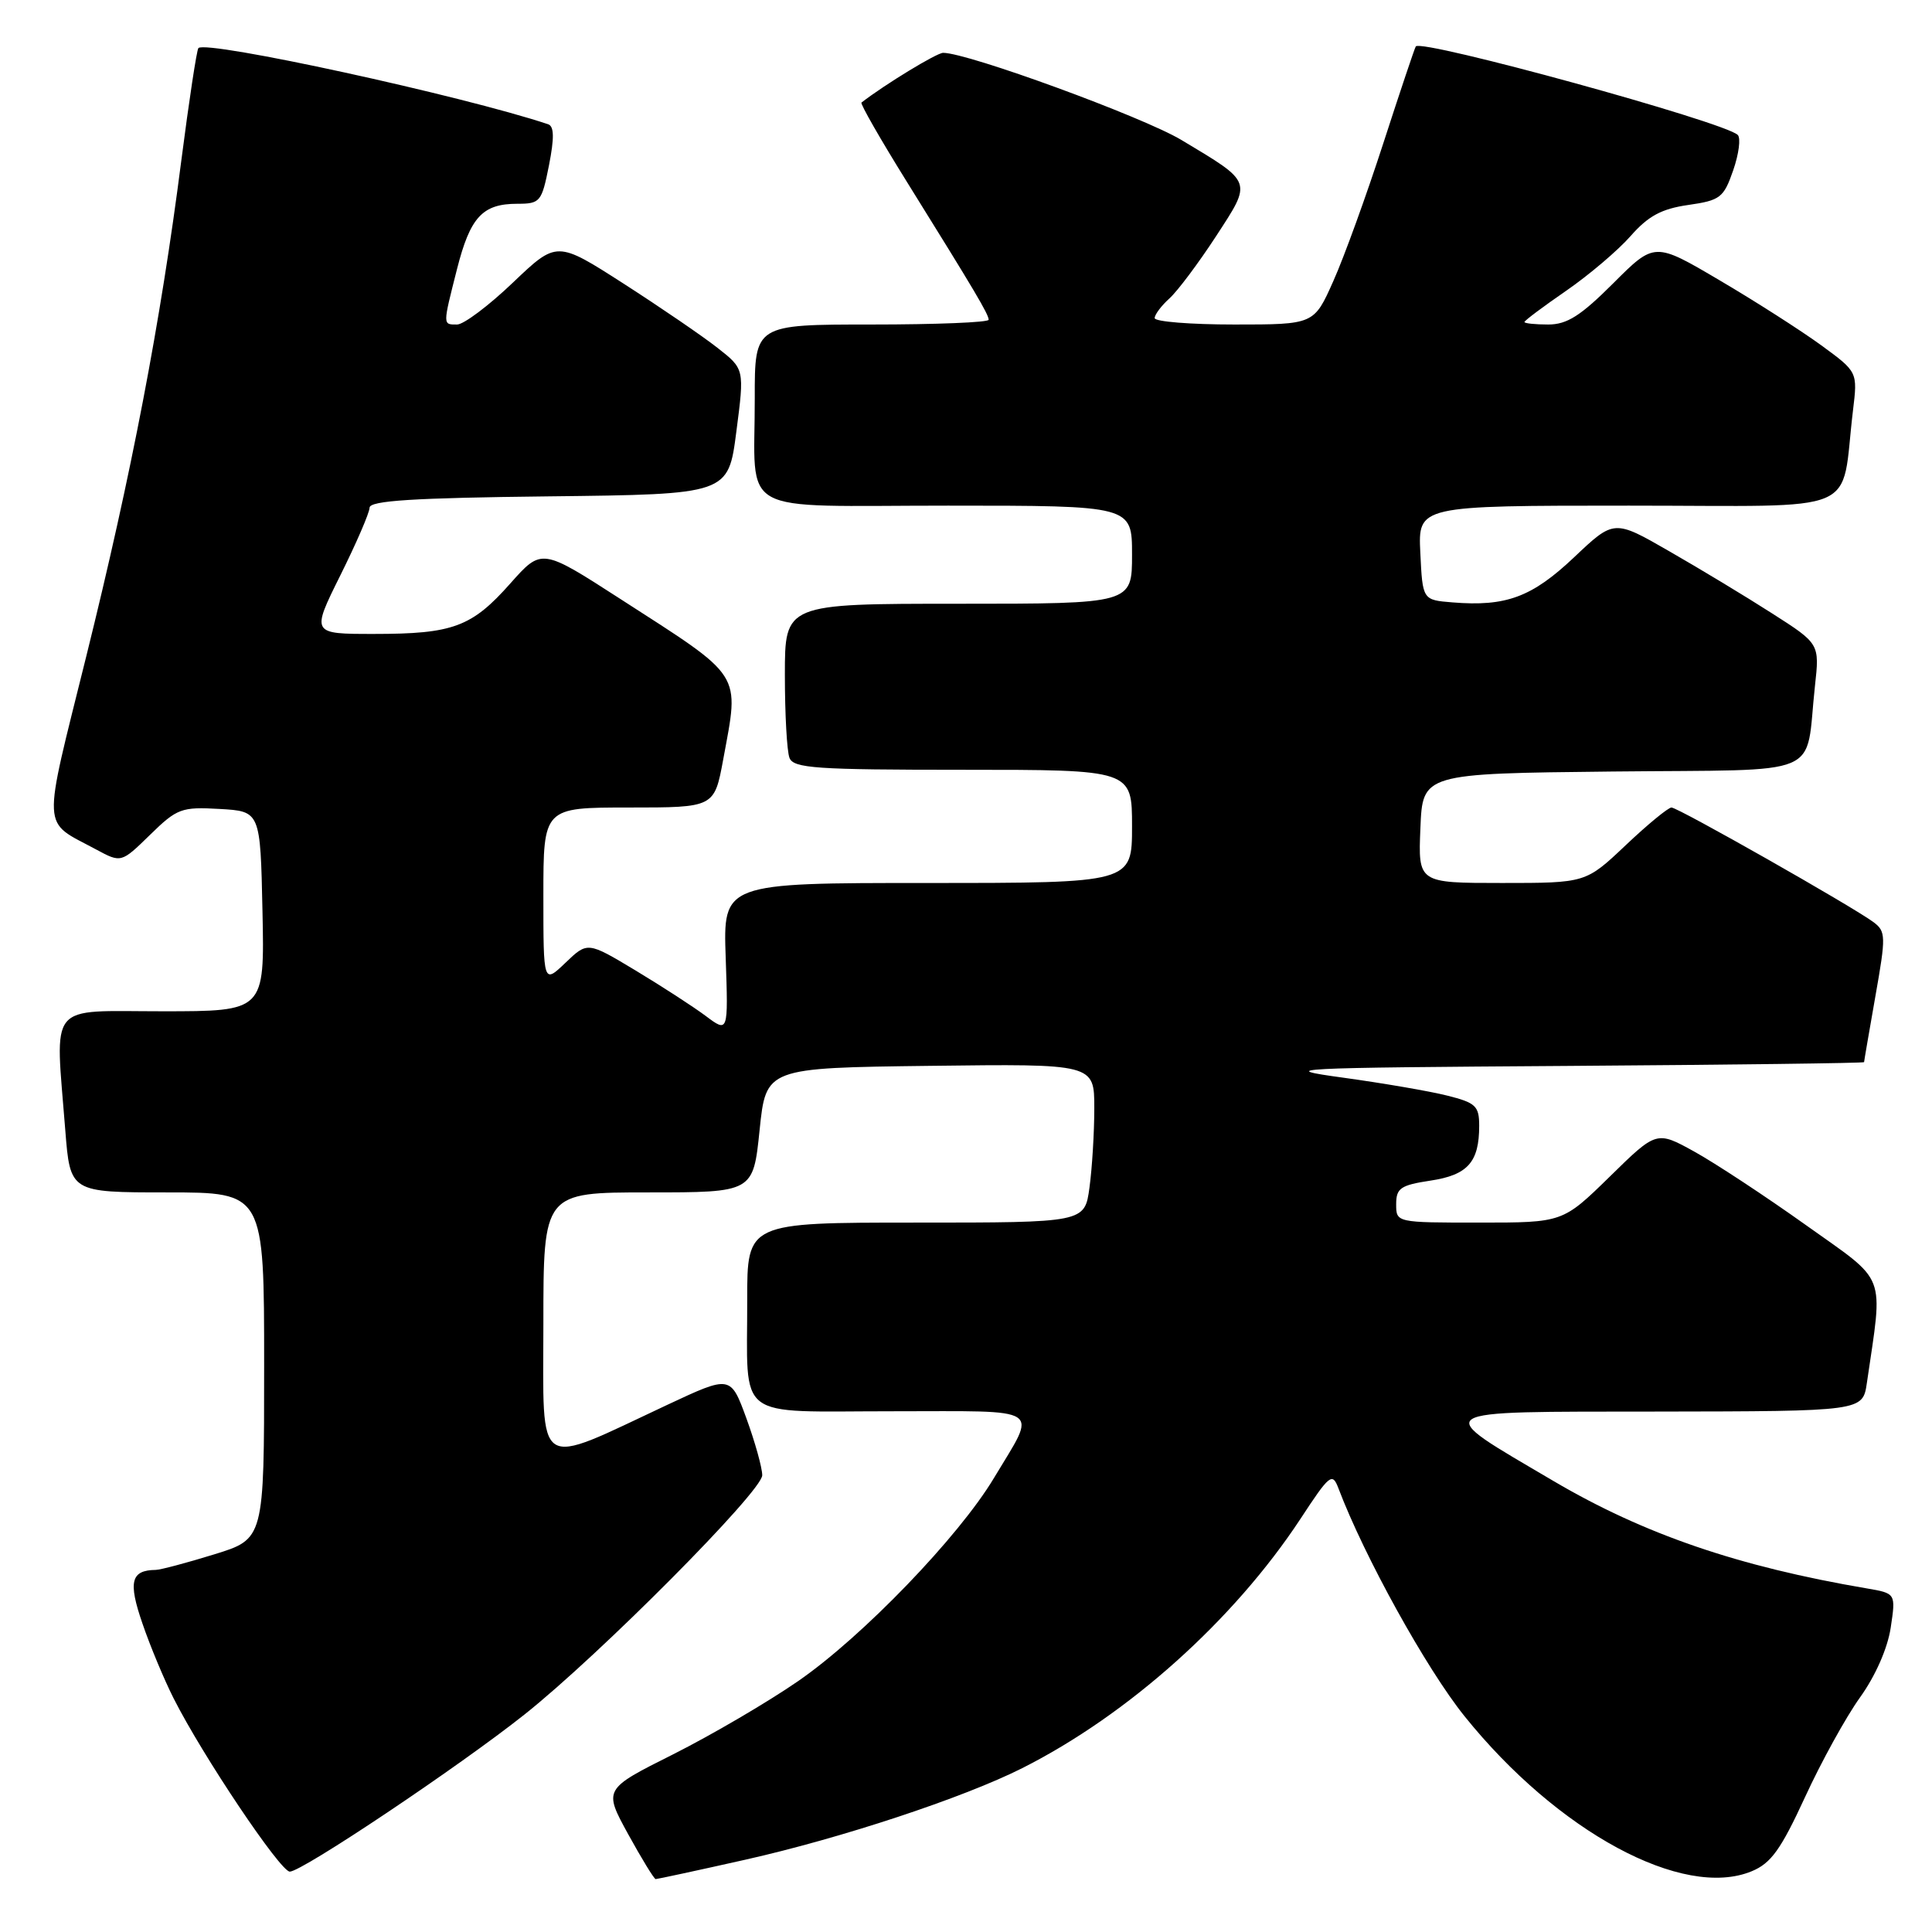 <?xml version="1.0" encoding="UTF-8" standalone="no"?>
<!DOCTYPE svg PUBLIC "-//W3C//DTD SVG 1.1//EN" "http://www.w3.org/Graphics/SVG/1.1/DTD/svg11.dtd" >
<svg xmlns="http://www.w3.org/2000/svg" xmlns:xlink="http://www.w3.org/1999/xlink" version="1.1" viewBox="0 0 256 256">
 <g >
 <path fill="currentColor"
d=" M 98.76 246.42 C 111.46 243.57 127.65 238.22 135.45 234.29 C 149.51 227.20 163.48 214.68 172.31 201.27 C 176.19 195.35 176.54 195.07 177.35 197.21 C 180.76 206.22 189.00 221.12 194.06 227.41 C 206.39 242.74 223.02 251.72 232.11 247.95 C 234.67 246.90 235.98 245.06 239.17 238.14 C 241.32 233.46 244.60 227.51 246.46 224.92 C 248.50 222.08 250.12 218.41 250.53 215.67 C 251.21 211.13 251.21 211.13 247.35 210.47 C 230.34 207.58 217.82 203.29 205.86 196.25 C 189.48 186.60 188.77 187.08 219.66 187.04 C 246.82 187.00 246.82 187.00 247.37 183.25 C 249.53 168.40 250.18 170.09 239.32 162.35 C 233.92 158.50 227.25 154.11 224.50 152.59 C 219.50 149.83 219.50 149.83 213.29 155.92 C 207.07 162.00 207.07 162.00 196.04 162.00 C 185.00 162.00 185.00 162.00 185.00 159.56 C 185.00 157.44 185.58 157.04 189.53 156.44 C 194.48 155.70 196.00 153.99 196.00 149.18 C 196.00 146.55 195.55 146.12 191.75 145.17 C 189.41 144.58 183.22 143.52 178.00 142.80 C 169.03 141.57 170.71 141.49 207.75 141.24 C 229.34 141.09 247.00 140.87 247.00 140.74 C 247.00 140.61 247.68 136.68 248.50 132.00 C 249.91 124.05 249.89 123.42 248.25 122.19 C 245.48 120.13 222.35 107.00 221.48 107.00 C 221.05 107.00 218.31 109.25 215.41 112.00 C 210.12 117.00 210.12 117.00 199.02 117.00 C 187.91 117.00 187.91 117.00 188.21 109.75 C 188.50 102.50 188.50 102.50 213.67 102.23 C 242.25 101.93 239.13 103.25 240.49 90.90 C 241.11 85.30 241.11 85.30 234.80 81.27 C 231.34 79.05 225.21 75.35 221.18 73.04 C 213.87 68.83 213.87 68.83 208.57 73.85 C 202.98 79.13 199.56 80.40 192.46 79.82 C 188.50 79.50 188.50 79.50 188.20 73.25 C 187.90 67.00 187.90 67.00 215.86 67.00 C 247.30 67.00 243.83 68.47 245.53 54.39 C 246.15 49.28 246.15 49.28 241.32 45.75 C 238.67 43.82 232.62 39.94 227.87 37.15 C 219.24 32.06 219.24 32.06 213.77 37.53 C 209.46 41.84 207.64 43.00 205.15 43.00 C 203.42 43.00 202.00 42.85 202.00 42.67 C 202.00 42.48 204.48 40.63 207.51 38.54 C 210.54 36.45 214.38 33.19 216.06 31.28 C 218.40 28.62 220.15 27.67 223.70 27.16 C 227.95 26.55 228.40 26.20 229.66 22.56 C 230.41 20.40 230.68 18.29 230.26 17.88 C 228.52 16.16 188.37 5.13 187.60 6.15 C 187.46 6.34 185.52 12.12 183.29 19.00 C 181.06 25.88 178.09 34.09 176.67 37.25 C 174.11 43.00 174.11 43.00 163.56 43.00 C 157.75 43.00 153.00 42.62 153.00 42.15 C 153.00 41.69 153.88 40.51 154.96 39.54 C 156.04 38.56 158.81 34.86 161.12 31.32 C 165.94 23.91 166.07 24.26 156.53 18.54 C 151.39 15.47 128.25 7.00 124.97 7.00 C 124.13 7.00 117.26 11.18 114.15 13.59 C 113.96 13.74 116.69 18.51 120.22 24.18 C 129.24 38.68 131.00 41.65 131.00 42.37 C 131.00 42.72 124.03 43.00 115.50 43.00 C 100.00 43.00 100.00 43.00 100.01 52.75 C 100.04 68.59 97.18 67.00 125.62 67.00 C 150.00 67.00 150.00 67.00 150.00 73.50 C 150.00 80.00 150.00 80.00 127.00 80.00 C 104.00 80.00 104.00 80.00 104.00 89.42 C 104.00 94.60 104.27 99.55 104.61 100.42 C 105.14 101.80 108.11 102.00 127.61 102.00 C 150.00 102.00 150.00 102.00 150.00 109.50 C 150.00 117.00 150.00 117.00 122.91 117.00 C 95.81 117.00 95.81 117.00 96.16 126.93 C 96.50 136.86 96.50 136.86 93.50 134.61 C 91.85 133.38 87.65 130.66 84.18 128.57 C 77.85 124.77 77.85 124.77 74.93 127.57 C 72.00 130.37 72.00 130.37 72.00 118.69 C 72.00 107.00 72.00 107.00 83.33 107.00 C 94.65 107.00 94.65 107.00 95.83 100.63 C 97.98 88.94 98.63 89.95 82.13 79.32 C 71.77 72.64 71.77 72.64 67.63 77.30 C 62.51 83.08 60.03 84.00 49.55 84.00 C 41.24 84.00 41.24 84.00 45.09 76.25 C 47.21 71.99 48.96 67.95 48.97 67.27 C 48.99 66.34 54.76 65.97 72.75 65.77 C 96.50 65.50 96.50 65.50 97.57 57.19 C 98.65 48.89 98.65 48.89 95.07 46.09 C 93.11 44.55 87.51 40.72 82.64 37.59 C 73.78 31.90 73.78 31.90 67.96 37.45 C 64.77 40.50 61.44 43.00 60.57 43.00 C 58.65 43.00 58.65 43.17 60.56 35.64 C 62.31 28.75 63.94 27.00 68.56 27.00 C 71.58 27.00 71.78 26.75 72.74 21.92 C 73.46 18.25 73.43 16.73 72.62 16.46 C 61.32 12.69 27.37 5.29 26.29 6.37 C 26.07 6.60 25.05 13.32 24.02 21.31 C 21.28 42.72 17.42 62.82 11.44 86.93 C 5.55 110.67 5.45 108.63 12.72 112.55 C 16.06 114.35 16.06 114.35 19.88 110.62 C 23.46 107.12 24.04 106.90 29.10 107.19 C 34.50 107.50 34.50 107.50 34.78 120.75 C 35.06 134.00 35.06 134.00 21.53 134.00 C 6.12 134.00 7.31 132.53 8.65 149.75 C 9.30 158.00 9.30 158.00 22.15 158.00 C 35.00 158.00 35.00 158.00 35.00 180.96 C 35.00 203.92 35.00 203.92 28.39 205.96 C 24.76 207.08 21.27 208.01 20.64 208.02 C 17.35 208.06 16.96 209.58 18.87 215.11 C 19.90 218.13 21.77 222.60 23.01 225.05 C 26.87 232.69 37.15 248.00 38.40 248.00 C 40.02 248.00 60.80 234.09 69.50 227.18 C 79.45 219.28 101.00 197.59 101.00 195.48 C 101.00 194.50 100.06 191.12 98.91 187.96 C 96.81 182.22 96.81 182.22 88.44 186.14 C 70.68 194.46 72.00 195.32 72.00 175.46 C 72.00 158.00 72.00 158.00 85.90 158.00 C 99.80 158.00 99.80 158.00 100.65 149.75 C 101.50 141.50 101.50 141.50 123.25 141.23 C 145.00 140.96 145.00 140.96 145.00 146.84 C 145.00 150.07 144.71 154.81 144.36 157.36 C 143.73 162.00 143.73 162.00 121.36 162.00 C 99.00 162.00 99.00 162.00 99.01 172.25 C 99.04 188.46 97.14 187.00 118.22 187.00 C 138.66 187.00 137.47 186.22 131.70 195.85 C 127.05 203.62 114.29 216.86 105.78 222.74 C 101.73 225.54 94.26 229.91 89.19 232.46 C 79.97 237.08 79.97 237.08 83.23 243.03 C 85.03 246.30 86.67 248.98 86.88 248.99 C 87.09 248.99 92.44 247.84 98.76 246.42 Z "/>
</g>
</svg>